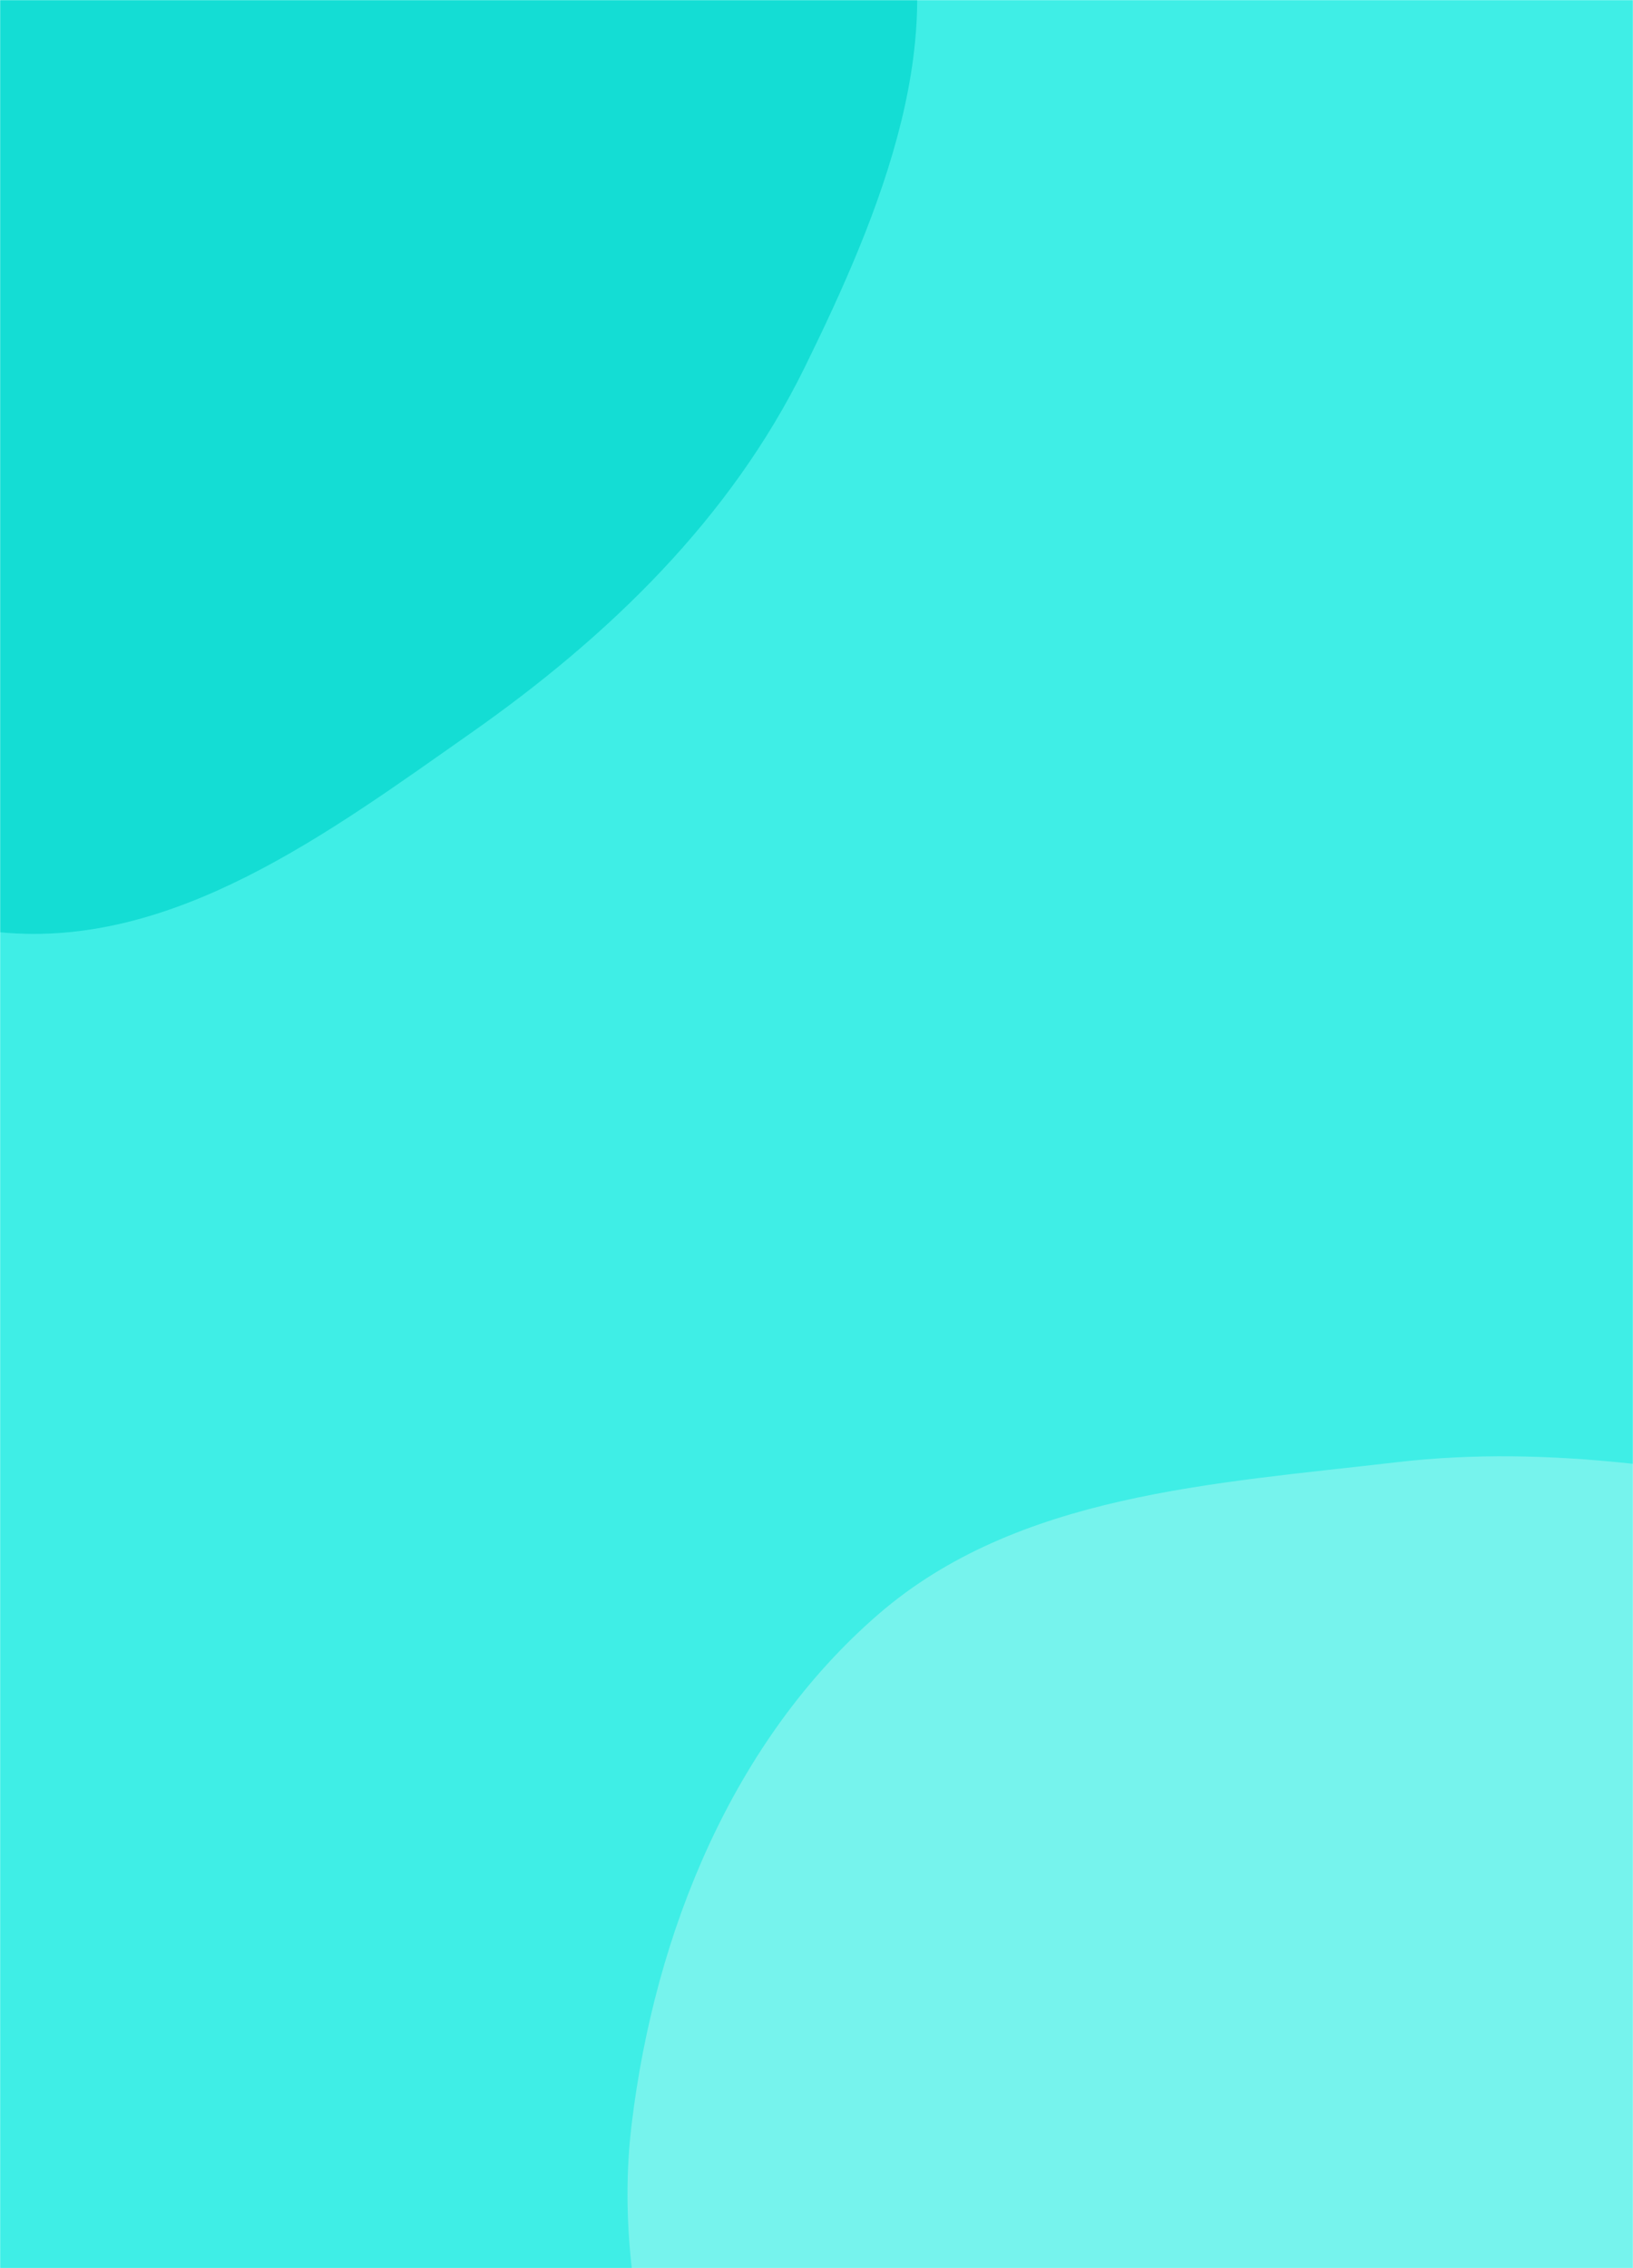 <svg xmlns="http://www.w3.org/2000/svg" version="1.1" xmlns:xlink="http://www.w3.org/1999/xlink" xmlns:svgjs="http://svgjs.com/svgjs" width="1440" height="2000" preserveAspectRatio="none" viewBox="0 0 1440 2000"><g mask="url(&quot;#SvgjsMask1057&quot;)" fill="none"><rect width="1440" height="2000" x="0" y="0" fill="rgba(63, 238, 230, 1)"></rect><path d="M0,822.051C152.722,836.908,289.761,734.457,415.355,646.305C536.868,561.017,644.089,457.286,709.543,324.037C776.216,188.305,843.585,27.469,788.518,-113.372C733.901,-253.062,545.759,-275.712,435.355,-377.237C342.19,-462.91,306.315,-602.138,193.856,-660.213C71.347,-723.478,-80.629,-761.545,-208.378,-709.67C-334.55,-658.436,-372.641,-502.89,-456.944,-395.944C-536.375,-295.178,-648.063,-220.543,-689.631,-99.154C-735.936,36.069,-764.507,192.044,-702.369,320.761C-640.482,448.958,-482.345,487.551,-366.476,570.248C-243.342,658.13,-150.568,807.404,0,822.051" fill="#14ddd4"></path><path d="M1440 2793.407C1605.132 2782.016 1788.519 2848.324 1924.966 2754.621 2060.999 2661.202 2077.064 2471.817 2133.889 2316.888 2186.181 2174.319 2253.655 2035.938 2244.153 1884.38 2234.183 1725.363 2196.028 1554.486 2079.289 1446.053 1965.279 1340.155 1792.011 1350.55 1638.997 1322.28 1502.17 1297.001 1369.547 1273.223 1231.347 1289.392 1070.491 1308.212 897.042 1317.427 774.586 1423.415 646.088 1534.632 577.373 1704.326 557.008 1873.045 536.886 2039.745 603.704 2197.826 662.108 2355.252 724.927 2524.579 752.681 2736 910.04 2824.634 1067.411 2913.275 1259.81 2805.837 1440 2793.407" fill="#76f3ed"></path></g><defs><mask id="SvgjsMask1057"><rect width="1440" height="2000" fill="#ffffff"></rect></mask></defs></svg>